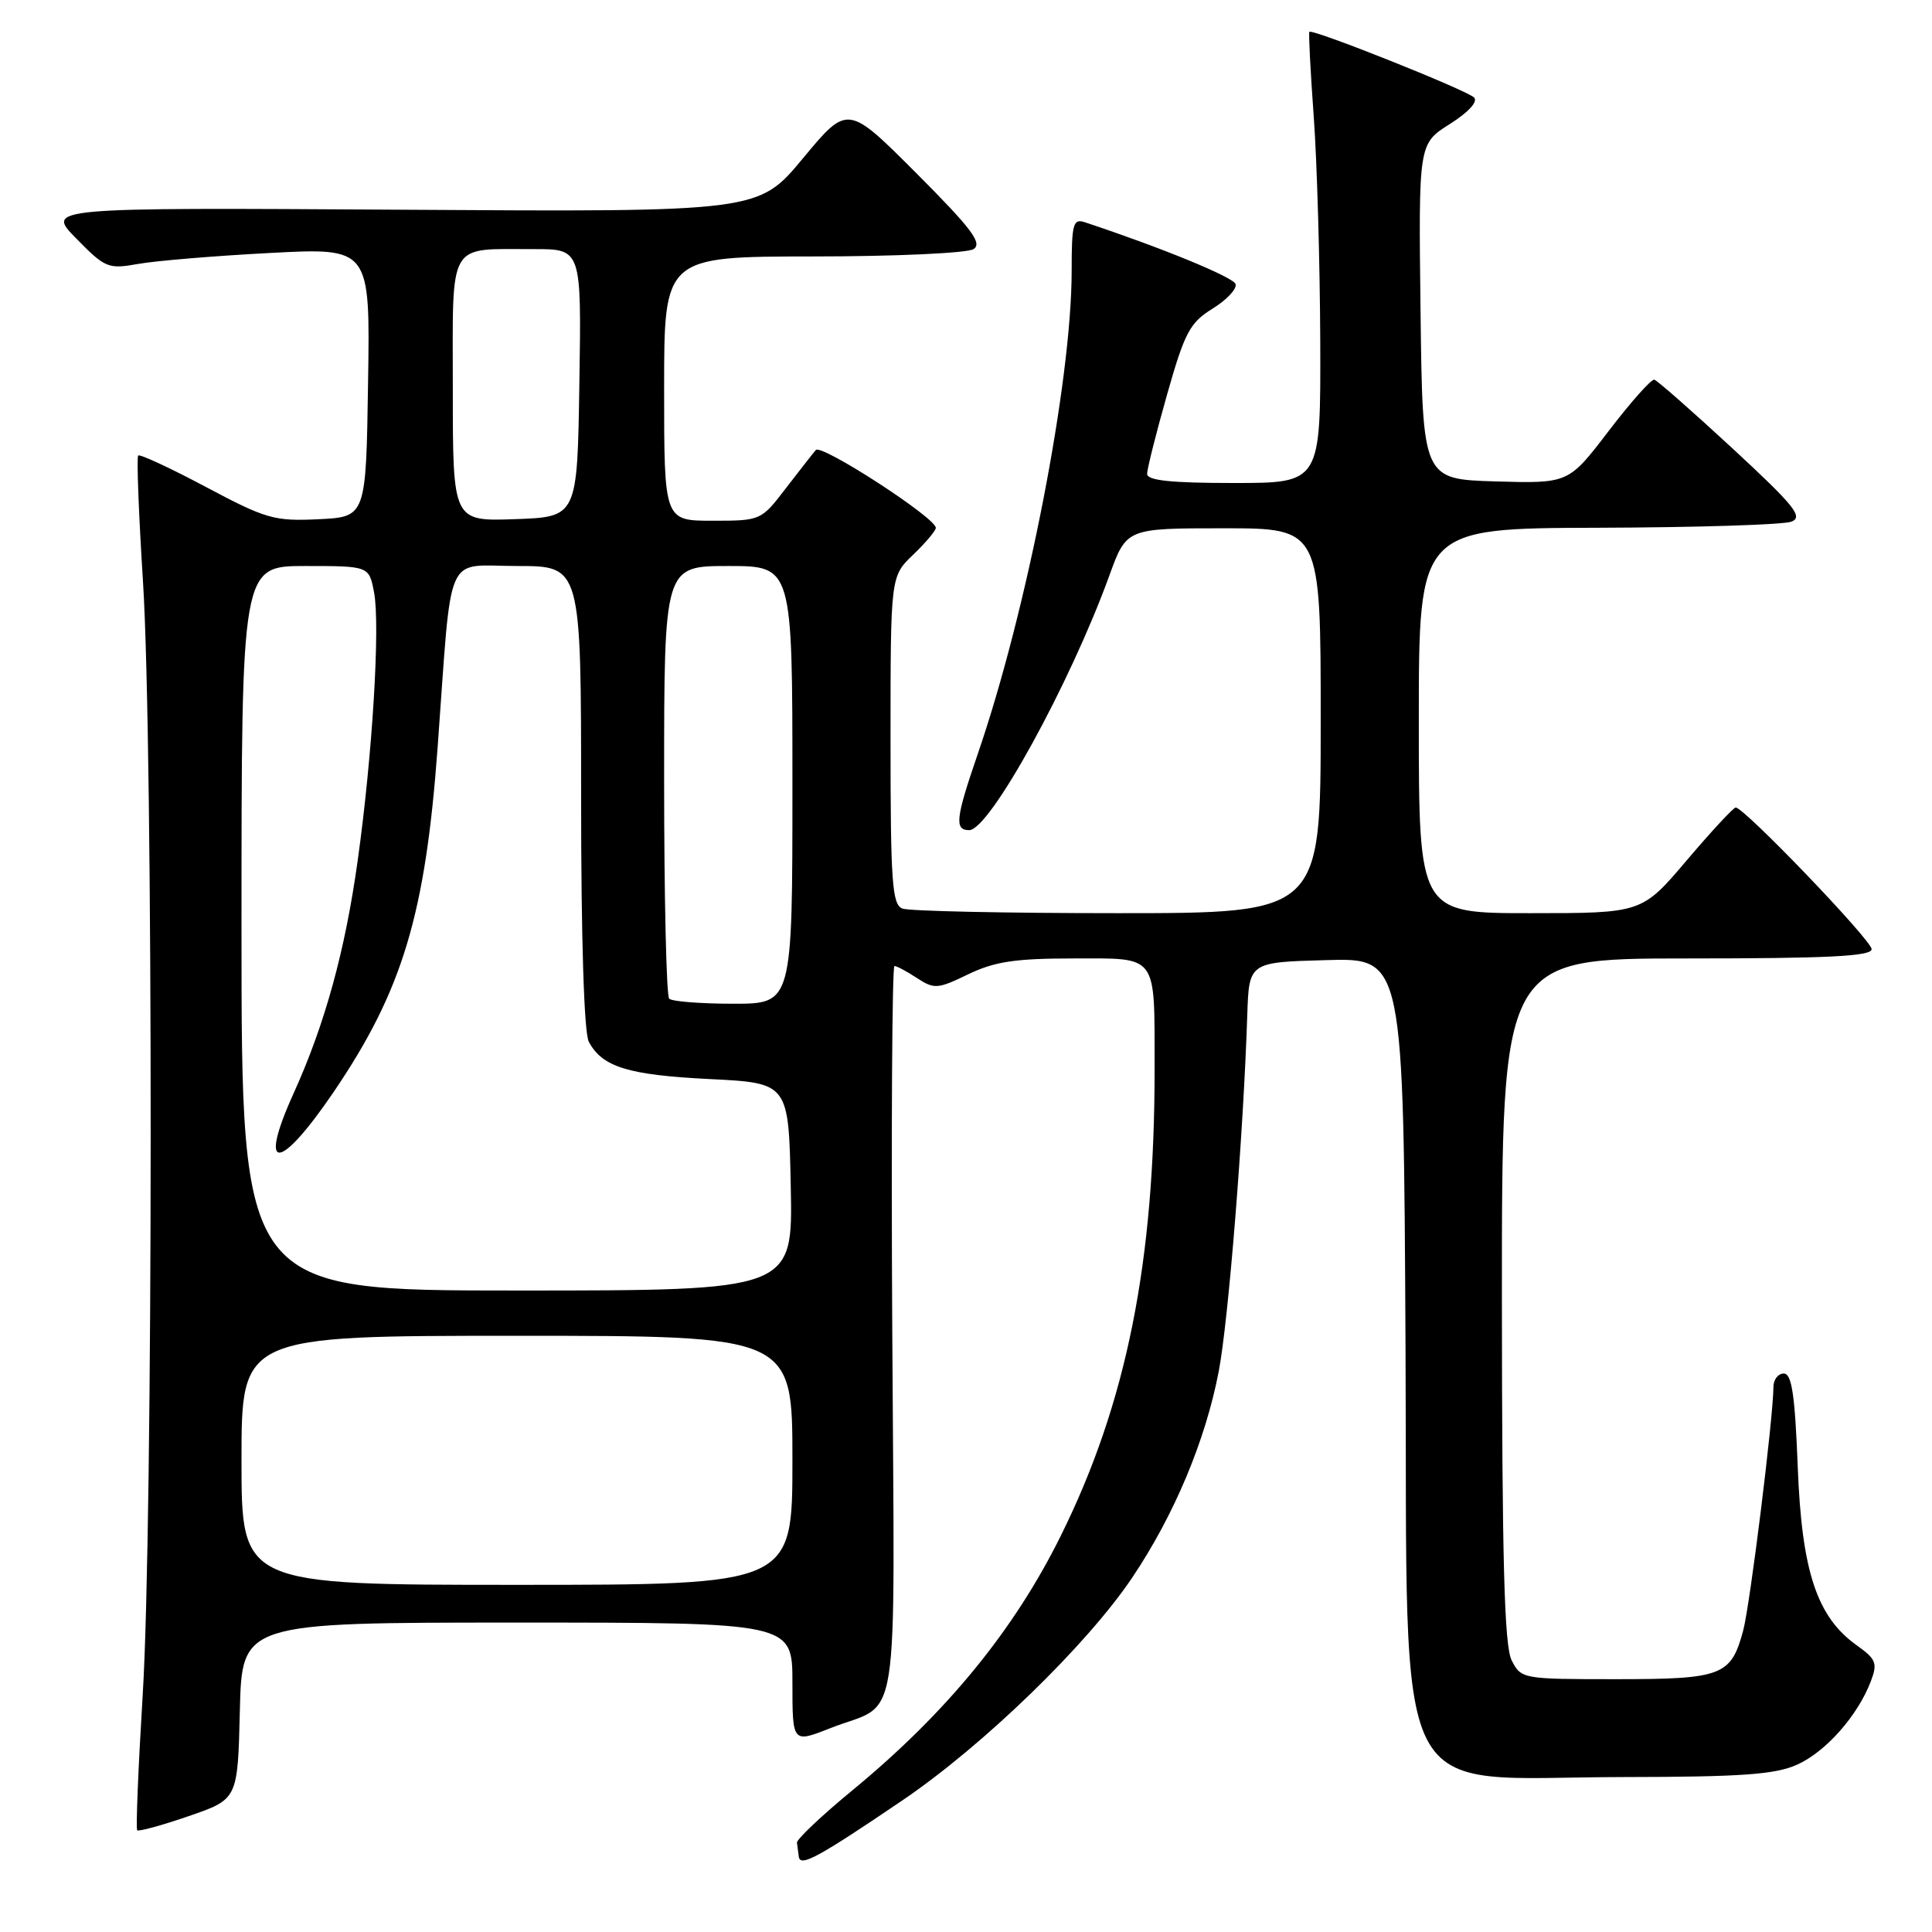 <?xml version="1.0" encoding="UTF-8" standalone="no"?>
<!DOCTYPE svg PUBLIC "-//W3C//DTD SVG 1.1//EN" "http://www.w3.org/Graphics/SVG/1.1/DTD/svg11.dtd" >
<svg xmlns="http://www.w3.org/2000/svg" xmlns:xlink="http://www.w3.org/1999/xlink" version="1.1" viewBox="0 0 256 256">
 <g >
 <path fill="currentColor"
d=" M 119.50 238.61 C 130.25 231.33 144.02 217.98 150.04 209.02 C 155.60 200.74 159.74 190.85 161.49 181.71 C 162.78 174.95 164.76 150.25 165.27 134.50 C 165.50 127.50 165.50 127.50 175.74 127.22 C 185.98 126.93 185.98 126.93 186.24 178.70 C 186.55 240.89 183.83 235.52 215.00 235.47 C 230.76 235.45 235.19 235.14 238.12 233.83 C 241.92 232.13 246.16 227.34 247.89 222.79 C 248.81 220.38 248.60 219.85 246.05 218.03 C 240.74 214.26 238.74 208.21 238.21 194.36 C 237.84 184.82 237.42 182.00 236.36 182.00 C 235.61 182.00 235.00 182.79 234.99 183.75 C 234.97 187.89 231.89 212.68 230.98 216.06 C 229.37 222.05 228.20 222.50 214.13 222.50 C 201.74 222.50 201.56 222.47 200.30 220.00 C 199.33 218.09 199.03 206.85 199.01 172.25 C 199.00 127.00 199.00 127.00 223.50 127.00 C 242.22 127.00 248.00 126.71 248.00 125.77 C 248.00 124.59 231.12 107.00 229.99 107.00 C 229.69 107.00 226.77 110.15 223.50 114.00 C 217.56 121.00 217.56 121.00 202.78 121.00 C 188.00 121.00 188.00 121.00 188.00 95.50 C 188.00 70.00 188.00 70.00 211.75 69.93 C 224.81 69.89 236.35 69.53 237.38 69.12 C 238.97 68.49 237.78 67.02 229.59 59.44 C 224.27 54.52 219.59 50.41 219.21 50.31 C 218.82 50.20 216.10 53.26 213.17 57.09 C 207.84 64.07 207.84 64.07 198.17 63.79 C 188.50 63.50 188.50 63.50 188.23 41.27 C 187.96 19.05 187.96 19.05 192.10 16.44 C 194.58 14.87 195.87 13.47 195.32 12.92 C 194.33 11.93 173.86 3.77 173.50 4.22 C 173.38 4.38 173.64 9.45 174.08 15.50 C 174.52 21.55 174.90 34.94 174.94 45.25 C 175.00 64.00 175.00 64.00 163.50 64.00 C 155.17 64.00 152.00 63.67 152.00 62.79 C 152.00 62.13 153.19 57.40 154.64 52.29 C 156.98 44.03 157.66 42.76 160.68 40.89 C 162.56 39.73 163.92 38.27 163.72 37.64 C 163.41 36.72 153.92 32.82 143.75 29.45 C 142.19 28.93 142.00 29.65 142.00 35.90 C 142.00 50.54 136.11 80.84 129.55 99.93 C 126.62 108.45 126.45 110.00 128.42 110.00 C 131.13 110.00 141.75 90.71 147.00 76.25 C 149.27 70.00 149.27 70.00 162.13 70.00 C 175.00 70.00 175.00 70.00 175.00 95.50 C 175.00 121.00 175.00 121.00 148.08 121.00 C 133.28 121.00 120.45 120.73 119.58 120.39 C 118.21 119.87 118.00 116.95 118.00 98.08 C 118.00 76.37 118.00 76.37 121.00 73.50 C 122.65 71.92 124.00 70.32 124.00 69.94 C 124.00 68.61 108.83 58.78 108.10 59.63 C 107.69 60.11 105.89 62.41 104.09 64.75 C 100.86 68.97 100.79 69.00 94.42 69.00 C 88.00 69.00 88.00 69.00 88.00 51.50 C 88.00 34.00 88.00 34.00 107.75 33.98 C 118.64 33.98 128.17 33.54 129.00 33.01 C 130.21 32.23 128.75 30.30 121.41 22.94 C 112.32 13.84 112.32 13.84 106.41 20.96 C 100.50 28.09 100.50 28.09 53.29 27.79 C 6.07 27.50 6.07 27.50 10.11 31.61 C 13.94 35.52 14.34 35.68 18.32 34.97 C 20.62 34.56 28.47 33.90 35.77 33.52 C 49.05 32.82 49.05 32.82 48.77 50.66 C 48.50 68.50 48.50 68.50 42.19 68.80 C 36.34 69.08 35.25 68.76 27.29 64.53 C 22.57 62.02 18.53 60.14 18.31 60.36 C 18.09 60.58 18.38 68.12 18.95 77.13 C 20.32 98.73 20.30 202.15 18.91 224.55 C 18.32 234.23 17.99 242.32 18.18 242.52 C 18.38 242.71 21.46 241.87 25.02 240.64 C 31.50 238.41 31.50 238.41 31.78 226.71 C 32.06 215.00 32.06 215.00 68.53 215.00 C 105.00 215.00 105.00 215.00 105.00 222.99 C 105.00 230.97 105.00 230.97 109.97 229.01 C 119.45 225.28 118.53 231.10 118.23 176.42 C 118.08 149.79 118.21 128.00 118.52 128.00 C 118.82 128.00 120.17 128.72 121.51 129.60 C 123.79 131.09 124.25 131.06 128.29 129.10 C 131.77 127.42 134.52 127.00 142.20 127.00 C 153.53 127.00 152.97 126.24 152.99 141.50 C 153.02 167.24 149.28 185.90 140.56 203.50 C 134.36 216.03 125.41 226.96 113.00 237.18 C 108.88 240.57 105.55 243.72 105.60 244.17 C 105.66 244.63 105.77 245.47 105.85 246.04 C 106.05 247.41 108.43 246.11 119.50 238.61 Z  M 32.00 193.50 C 32.00 177.00 32.00 177.00 68.50 177.00 C 105.00 177.00 105.00 177.00 105.00 193.50 C 105.00 210.00 105.00 210.00 68.50 210.00 C 32.00 210.00 32.00 210.00 32.00 193.50 Z  M 32.00 123.00 C 32.00 75.00 32.00 75.00 40.45 75.00 C 48.91 75.00 48.91 75.00 49.57 78.53 C 50.39 82.91 49.35 100.07 47.40 114.00 C 45.73 126.00 43.06 135.70 38.91 144.86 C 34.12 155.43 36.98 155.33 44.22 144.68 C 53.33 131.26 56.37 121.18 57.99 99.00 C 59.94 72.38 58.78 75.00 68.56 75.00 C 77.00 75.00 77.00 75.00 77.00 105.57 C 77.00 124.49 77.39 136.86 78.02 138.04 C 79.81 141.39 83.23 142.44 94.00 142.98 C 104.50 143.50 104.50 143.50 104.78 157.25 C 105.06 171.00 105.06 171.00 68.53 171.00 C 32.00 171.00 32.00 171.00 32.00 123.00 Z  M 88.67 132.33 C 88.30 131.97 88.00 118.92 88.00 103.33 C 88.00 75.00 88.00 75.00 96.50 75.00 C 105.00 75.00 105.00 75.00 105.00 104.00 C 105.00 133.00 105.00 133.00 97.17 133.00 C 92.86 133.00 89.03 132.70 88.67 132.33 Z  M 60.00 51.66 C 60.00 31.61 59.17 33.04 70.77 33.01 C 77.05 33.00 77.05 33.00 76.77 50.75 C 76.50 68.50 76.50 68.50 68.25 68.79 C 60.00 69.08 60.00 69.08 60.00 51.66 Z "/>
</g>
</svg>